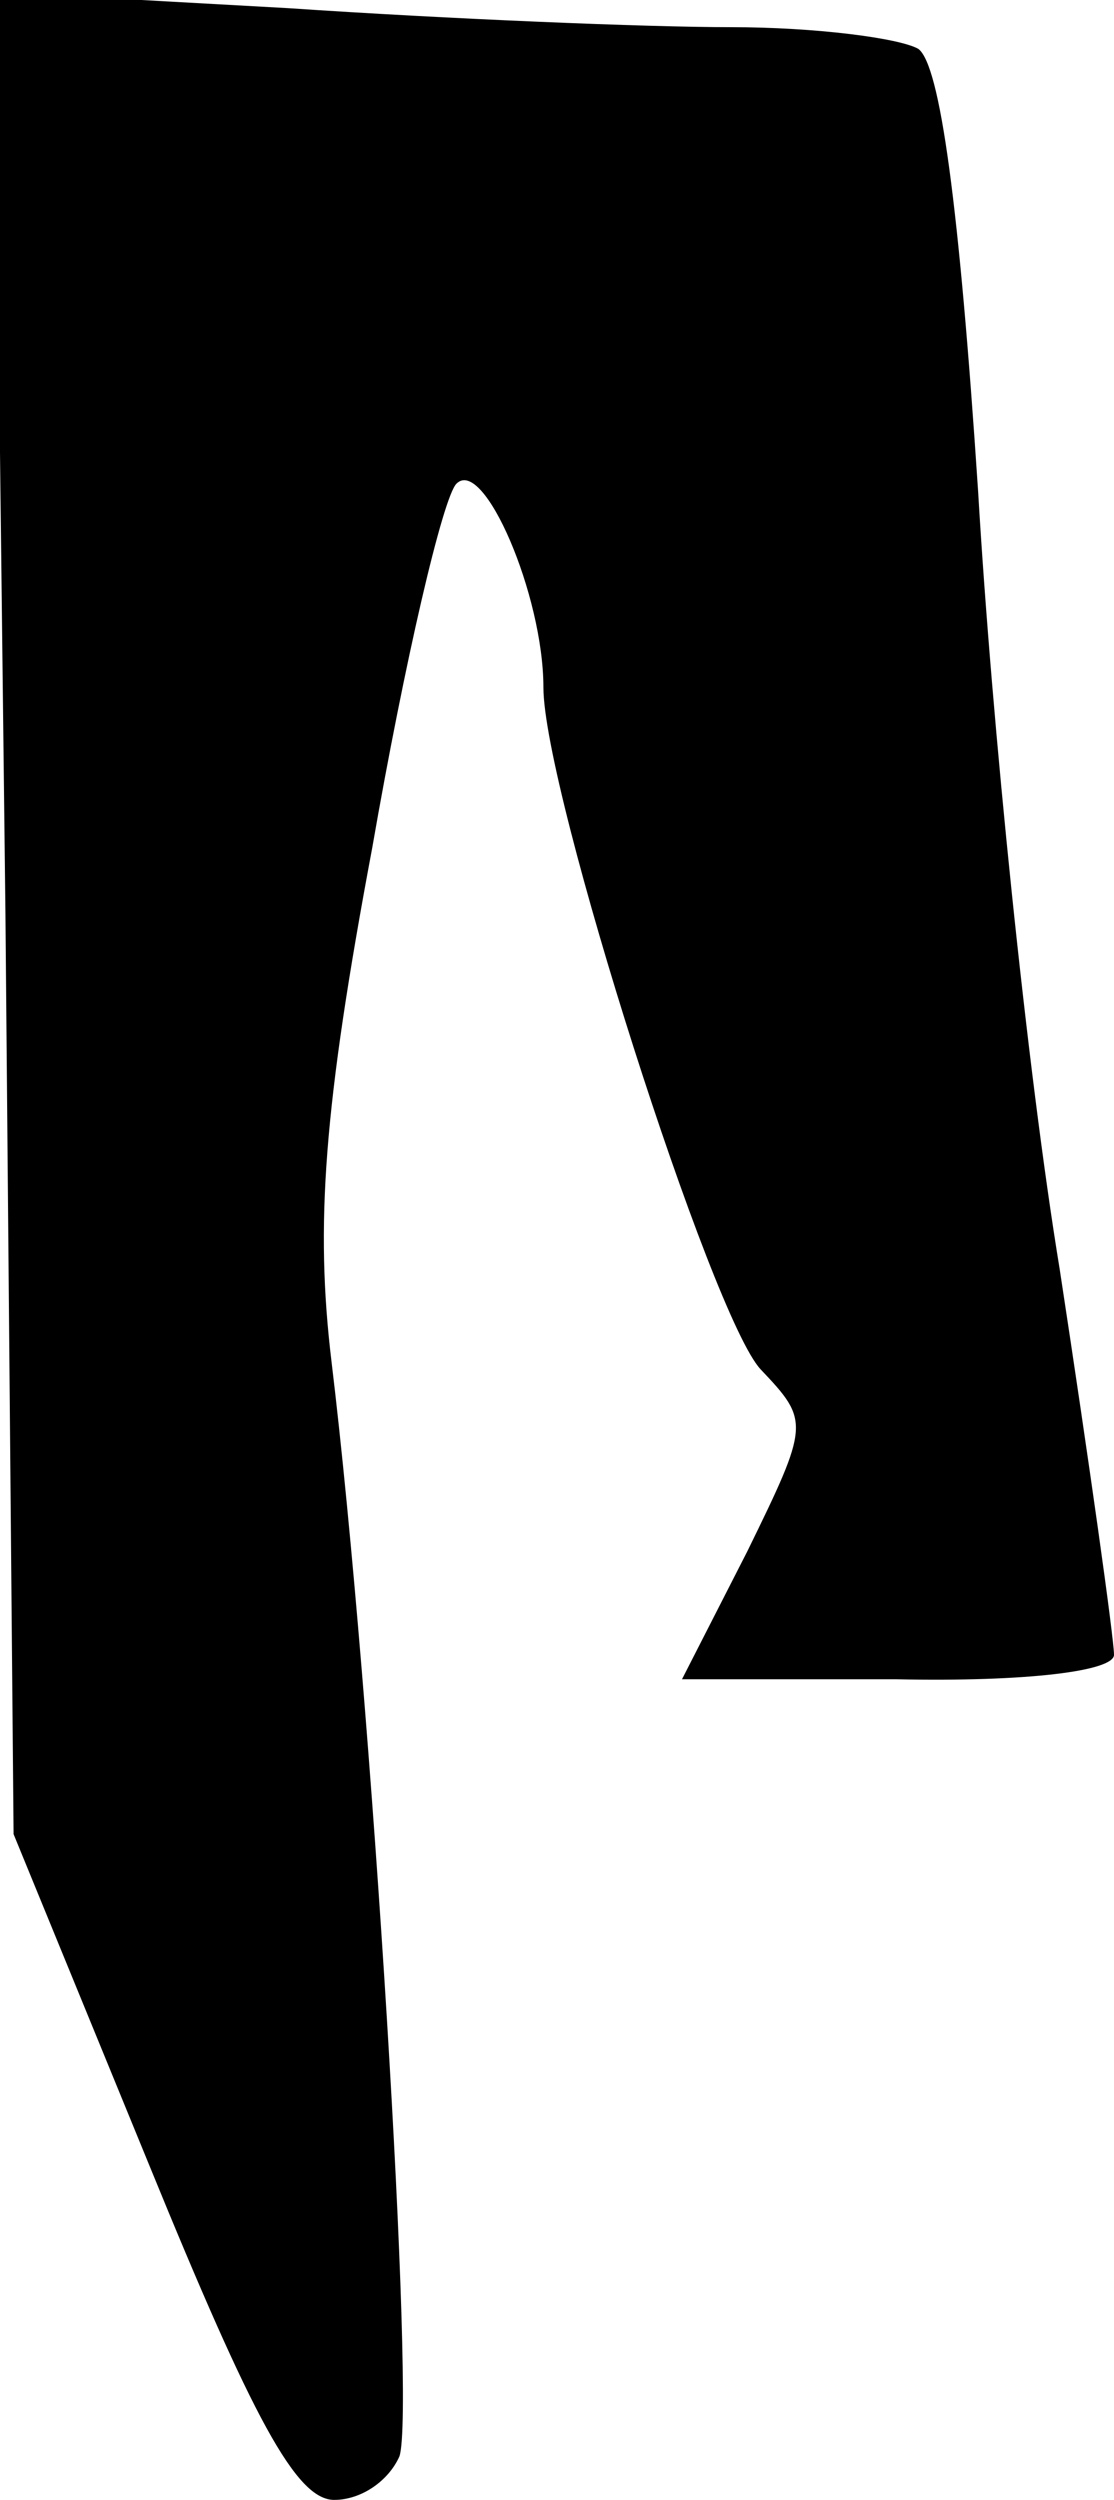 <?xml version="1.0" standalone="no"?>
<!DOCTYPE svg PUBLIC "-//W3C//DTD SVG 20010904//EN"
 "http://www.w3.org/TR/2001/REC-SVG-20010904/DTD/svg10.dtd">
<svg version="1.0" xmlns="http://www.w3.org/2000/svg"
 width="41pt" height="92pt" viewBox="0 0 41 92"
 preserveAspectRatio="xMidYMid meet">
<g transform="translate(0,92) scale(0.1,-0.1)"
fill="#000000" stroke="none">
<path fill="#000000" stroke="none" d="M2 584 l3 -339 50 -122 c38 -93 54
-123 68 -123 10 0 20 7 24 16 6 17 -10 279 -25 403 -6 50 -3 93 15 189 12 69
26 129 31 134 10 10 32 -41 32 -75 0 -38 62 -232 80 -251 18 -19 18 -20 -5
-67 l-24 -47 79 0 c48 -1 80 3 80 9 0 6 -9 70 -20 142 -12 73 -25 201 -30 286
-7 106 -14 157 -22 163 -7 4 -38 8 -69 8 -31 0 -104 3 -163 7 l-108 6 4 -339z"/>
</g>
</svg>
